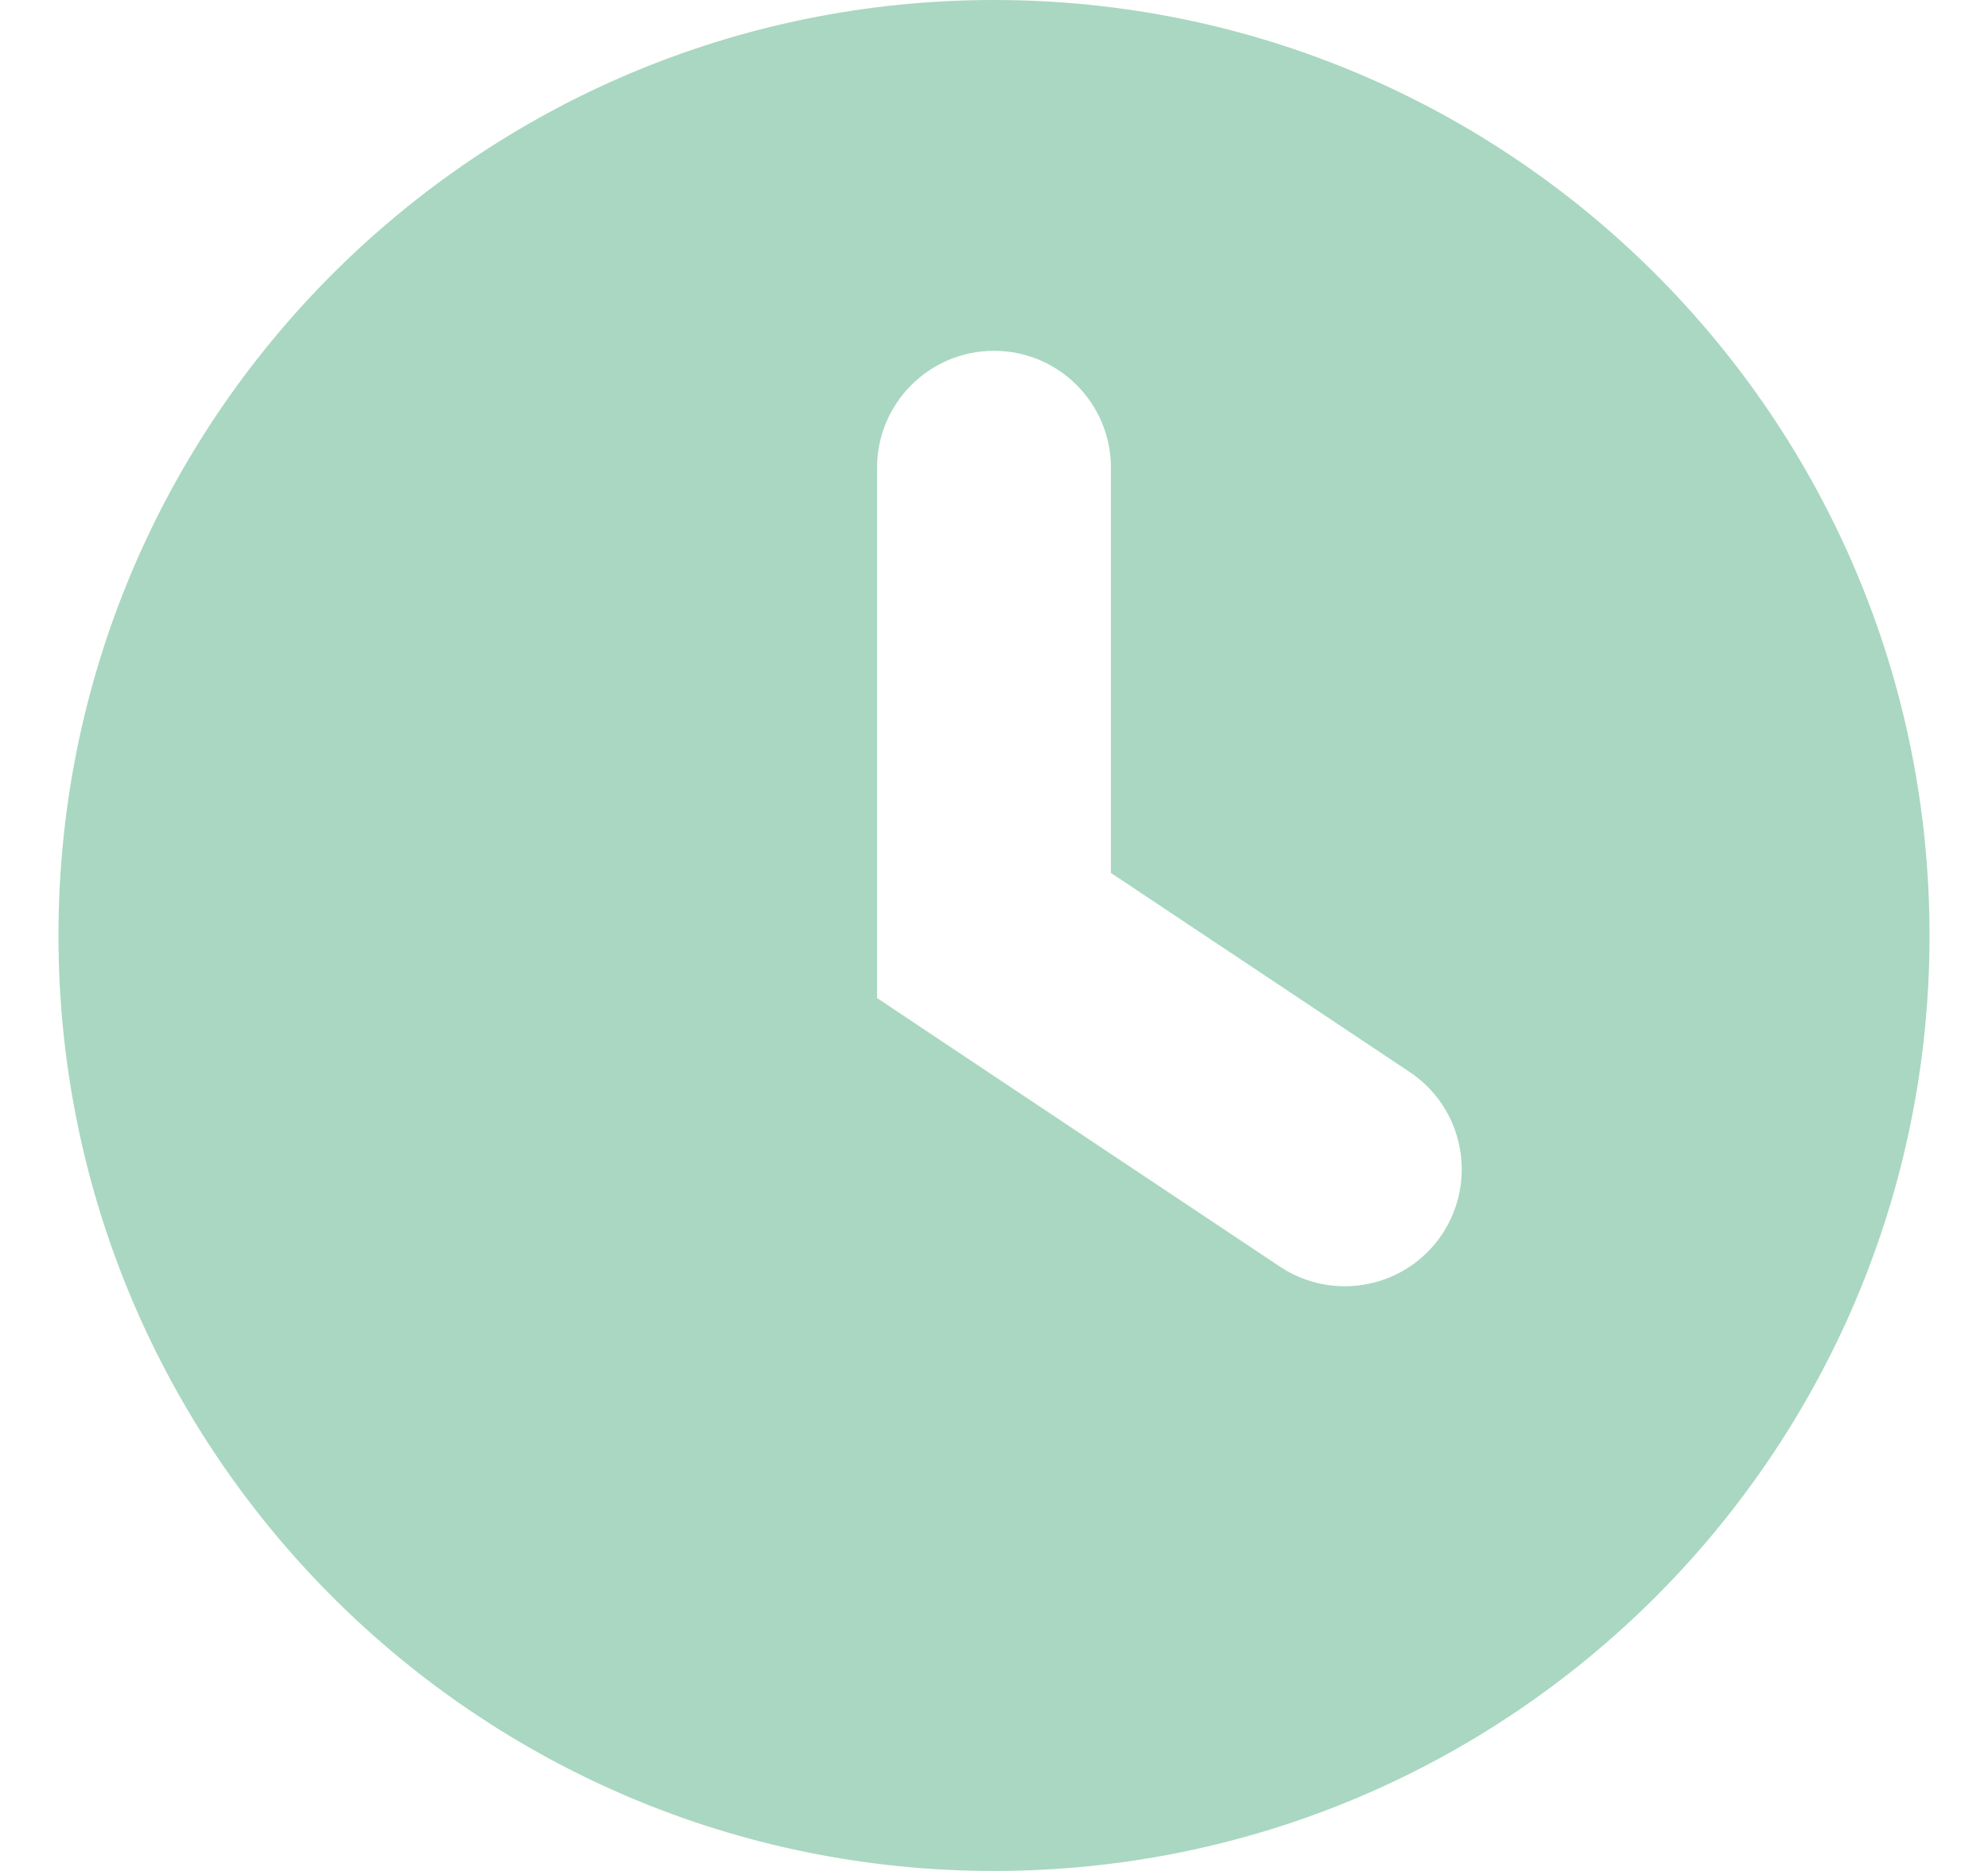 <svg width="17" height="16" viewBox="0 0 17 16" fill="none" xmlns="http://www.w3.org/2000/svg">
<path fill-rule="evenodd" clip-rule="evenodd" d="M8.5 16C12.918 16 16.5 12.418 16.5 8C16.5 3.582 12.918 0 8.5 0C4.082 0 0.5 3.582 0.5 8C0.5 12.418 4.082 16 8.5 16ZM9.5 4C9.5 3.448 9.052 3 8.5 3C7.948 3 7.5 3.448 7.5 4V8V8.535L7.945 8.832L10.945 10.832C11.405 11.138 12.026 11.014 12.332 10.555C12.638 10.095 12.514 9.474 12.055 9.168L9.5 7.465V4Z" fill="#A9D7C2"/>
</svg>
